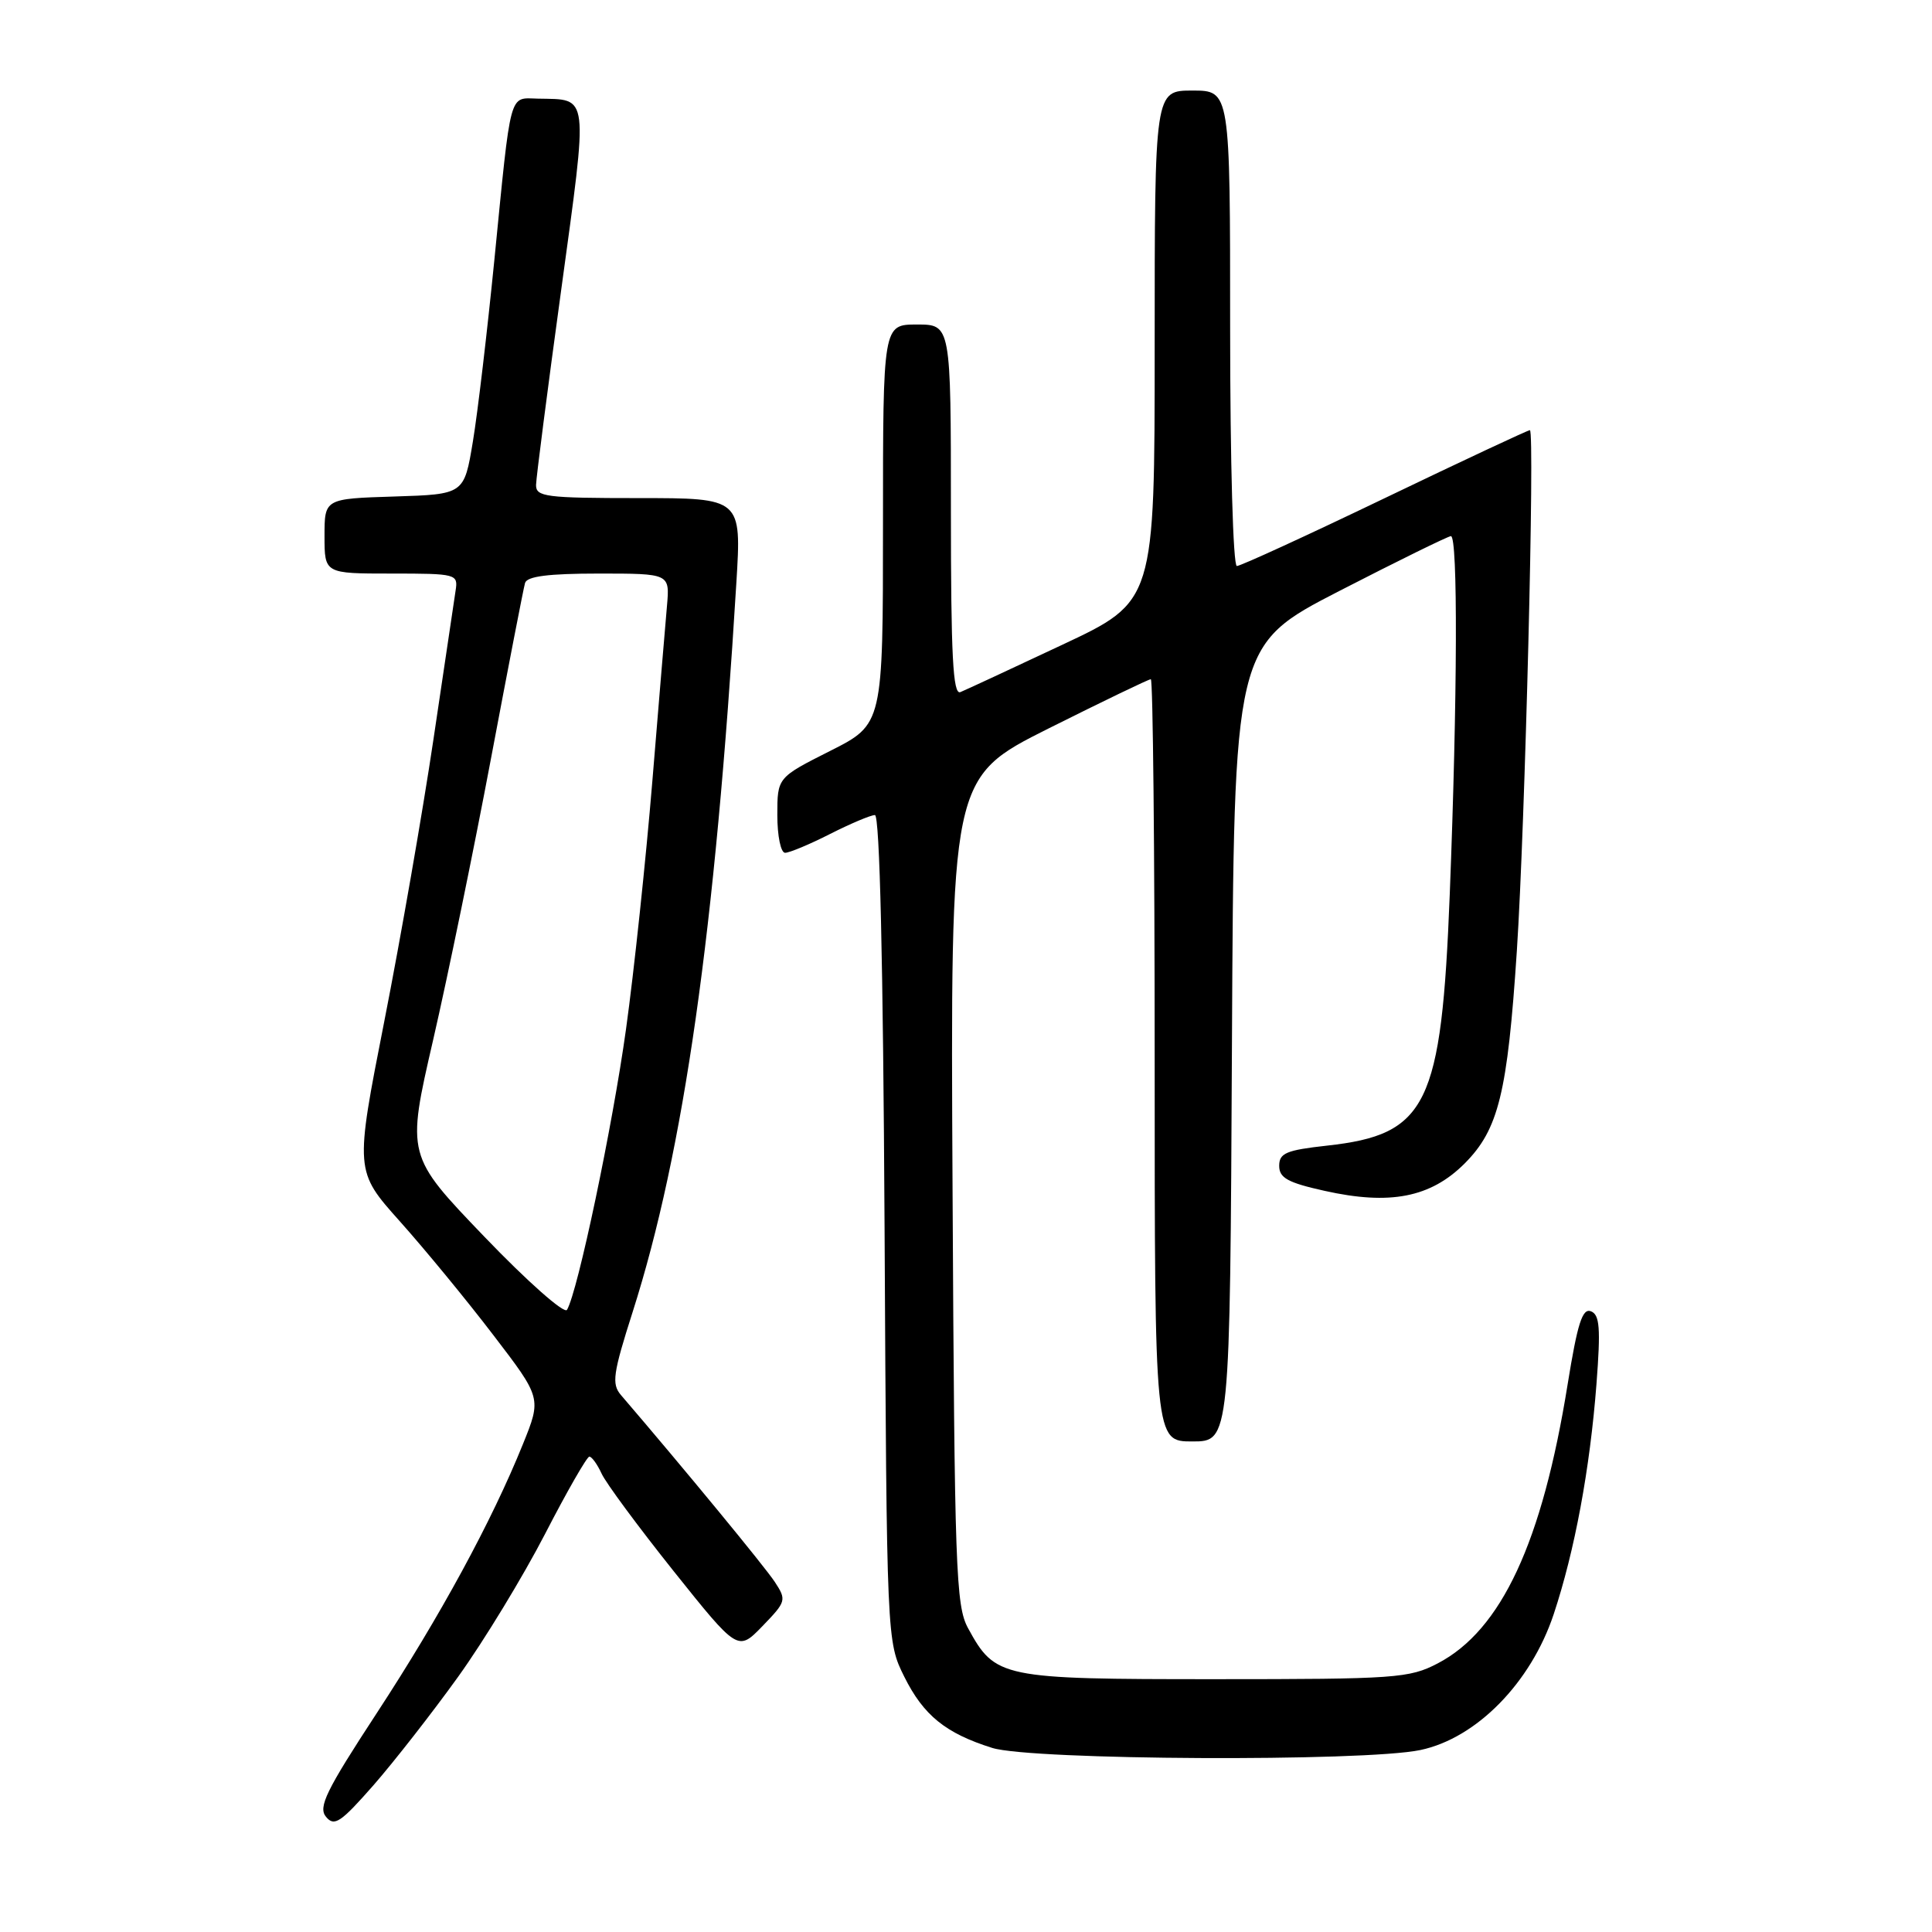 <?xml version="1.0" encoding="UTF-8" standalone="no"?>
<!DOCTYPE svg PUBLIC "-//W3C//DTD SVG 1.1//EN" "http://www.w3.org/Graphics/SVG/1.1/DTD/svg11.dtd" >
<svg xmlns="http://www.w3.org/2000/svg" xmlns:xlink="http://www.w3.org/1999/xlink" version="1.1" viewBox="0 0 256 256">
 <g >
 <path fill="currentColor"
d=" M 60.72 222.16 C 64.14 217.40 69.31 208.89 72.22 203.26 C 75.12 197.63 77.77 193.02 78.09 193.01 C 78.41 193.01 79.14 194.01 79.71 195.25 C 80.27 196.49 84.57 202.30 89.25 208.17 C 97.77 218.83 97.77 218.83 101.03 215.47 C 104.18 212.21 104.24 212.02 102.67 209.62 C 101.37 207.63 90.59 194.54 82.27 184.84 C 81.03 183.38 81.22 182.01 83.83 173.84 C 90.62 152.55 94.76 123.44 97.57 77.25 C 98.26 66.00 98.26 66.00 84.63 66.00 C 72.30 66.00 71.00 65.83 71.03 64.25 C 71.05 63.29 72.54 51.70 74.35 38.50 C 77.97 11.99 78.12 13.22 71.27 13.07 C 67.40 12.99 67.76 11.68 65.50 34.50 C 64.57 43.85 63.30 54.65 62.66 58.50 C 61.50 65.50 61.50 65.50 52.25 65.79 C 43.00 66.08 43.00 66.08 43.00 71.04 C 43.00 76.00 43.00 76.00 51.86 76.00 C 60.49 76.00 60.71 76.06 60.37 78.25 C 60.18 79.49 58.86 88.38 57.43 98.00 C 56.00 107.62 53.07 124.42 50.92 135.33 C 47.02 155.16 47.02 155.16 52.98 161.83 C 56.26 165.50 61.83 172.27 65.35 176.88 C 71.76 185.25 71.76 185.25 69.28 191.38 C 65.16 201.58 58.34 214.13 49.92 227.00 C 43.20 237.27 42.13 239.46 43.20 240.74 C 44.30 242.07 45.14 241.50 49.49 236.55 C 52.24 233.40 57.30 226.92 60.72 222.16 Z  M 188.20 231.89 C 195.63 230.33 202.84 222.99 205.87 213.90 C 208.66 205.50 210.67 194.68 211.54 183.40 C 212.11 175.96 211.97 174.20 210.80 173.75 C 209.67 173.32 209.02 175.38 207.72 183.43 C 204.35 204.38 198.94 216.01 190.50 220.41 C 186.75 222.37 184.92 222.50 160.96 222.50 C 132.60 222.50 131.88 222.35 128.27 215.74 C 126.65 212.77 126.48 207.93 126.22 157.77 C 125.93 103.05 125.93 103.05 138.95 96.52 C 146.11 92.94 152.20 90.00 152.49 90.00 C 152.77 90.00 153.00 112.72 153.00 140.50 C 153.00 191.00 153.00 191.00 157.99 191.00 C 162.98 191.00 162.98 191.00 163.24 138.25 C 163.50 85.50 163.50 85.50 177.50 78.29 C 185.20 74.33 191.84 71.07 192.25 71.04 C 193.19 70.99 193.12 92.41 192.10 118.50 C 191.00 146.47 189.12 150.34 175.85 151.80 C 170.43 152.40 169.50 152.79 169.50 154.48 C 169.50 156.08 170.64 156.71 175.50 157.79 C 184.18 159.73 189.56 158.68 194.08 154.16 C 198.56 149.66 199.75 144.85 200.99 126.00 C 202.08 109.41 203.39 57.00 202.72 57.00 C 202.45 57.00 193.80 61.05 183.50 66.00 C 173.20 70.95 164.38 75.00 163.89 75.00 C 163.39 75.00 163.00 61.18 163.00 43.50 C 163.00 12.00 163.00 12.00 158.00 12.00 C 153.00 12.00 153.00 12.00 153.00 45.84 C 153.00 79.69 153.00 79.69 140.75 85.44 C 134.01 88.61 127.94 91.43 127.25 91.71 C 126.27 92.10 126.00 86.90 126.00 67.61 C 126.00 43.00 126.00 43.00 121.50 43.00 C 117.00 43.00 117.00 43.00 117.00 69.49 C 117.00 95.97 117.00 95.97 110.00 99.50 C 103.00 103.03 103.00 103.03 103.00 108.01 C 103.00 110.78 103.46 113.00 104.03 113.00 C 104.60 113.00 107.29 111.88 110.00 110.50 C 112.71 109.13 115.38 108.00 115.93 108.00 C 116.57 108.00 117.02 127.37 117.21 162.75 C 117.50 217.50 117.50 217.50 119.83 222.19 C 122.38 227.30 125.30 229.67 131.48 231.61 C 136.70 233.24 180.70 233.46 188.20 231.89 Z  M 64.18 163.87 C 53.86 153.12 53.86 153.12 57.39 137.81 C 59.33 129.39 62.78 112.60 65.06 100.50 C 67.34 88.40 69.37 77.94 69.57 77.25 C 69.83 76.36 72.68 76.00 79.35 76.00 C 88.75 76.00 88.75 76.00 88.38 80.25 C 88.17 82.59 87.30 93.05 86.44 103.50 C 85.58 113.95 84.01 128.74 82.95 136.37 C 81.16 149.28 76.56 171.15 75.13 173.56 C 74.78 174.14 69.89 169.82 64.18 163.87 Z "/>
</g>
</svg>